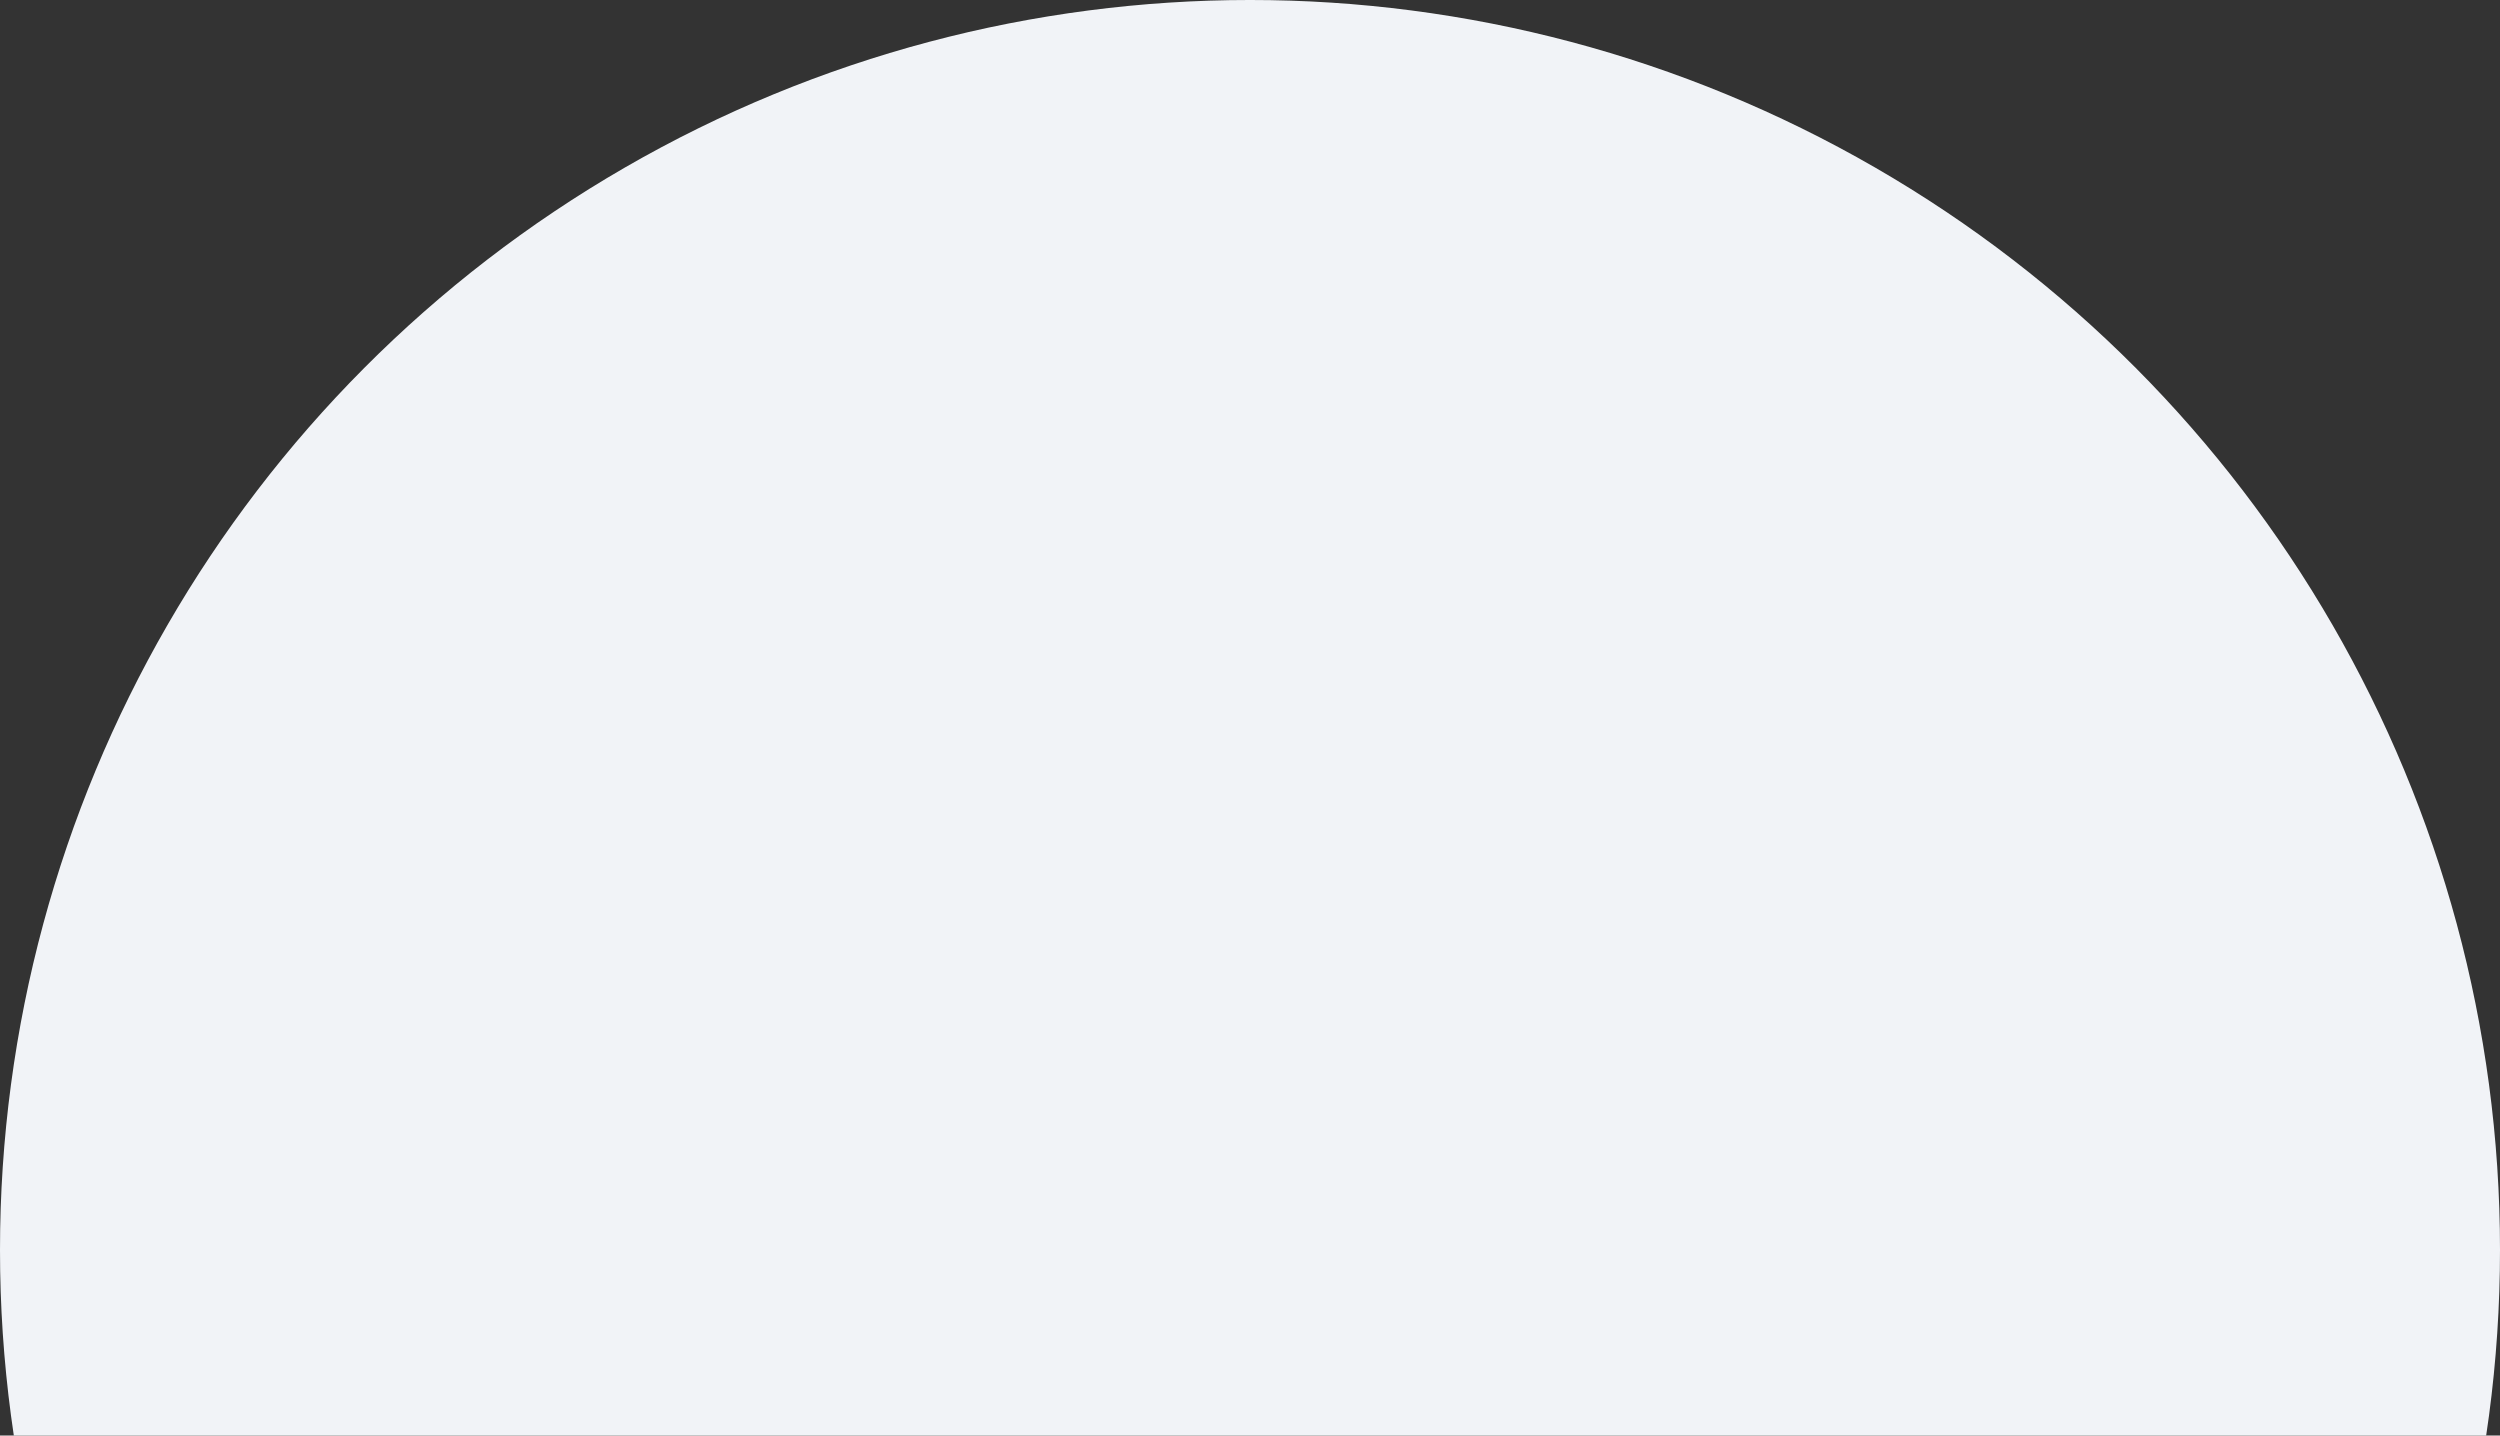 <svg width="1024" height="588" viewBox="0 0 1024 588" fill="none" xmlns="http://www.w3.org/2000/svg">
<rect x="0" y="0" width="1024" height="588" fill="#333333" stroke="none"/>
<circle cx="512" cy="512" r="512" fill="#F1F3F7"/>
</svg>
